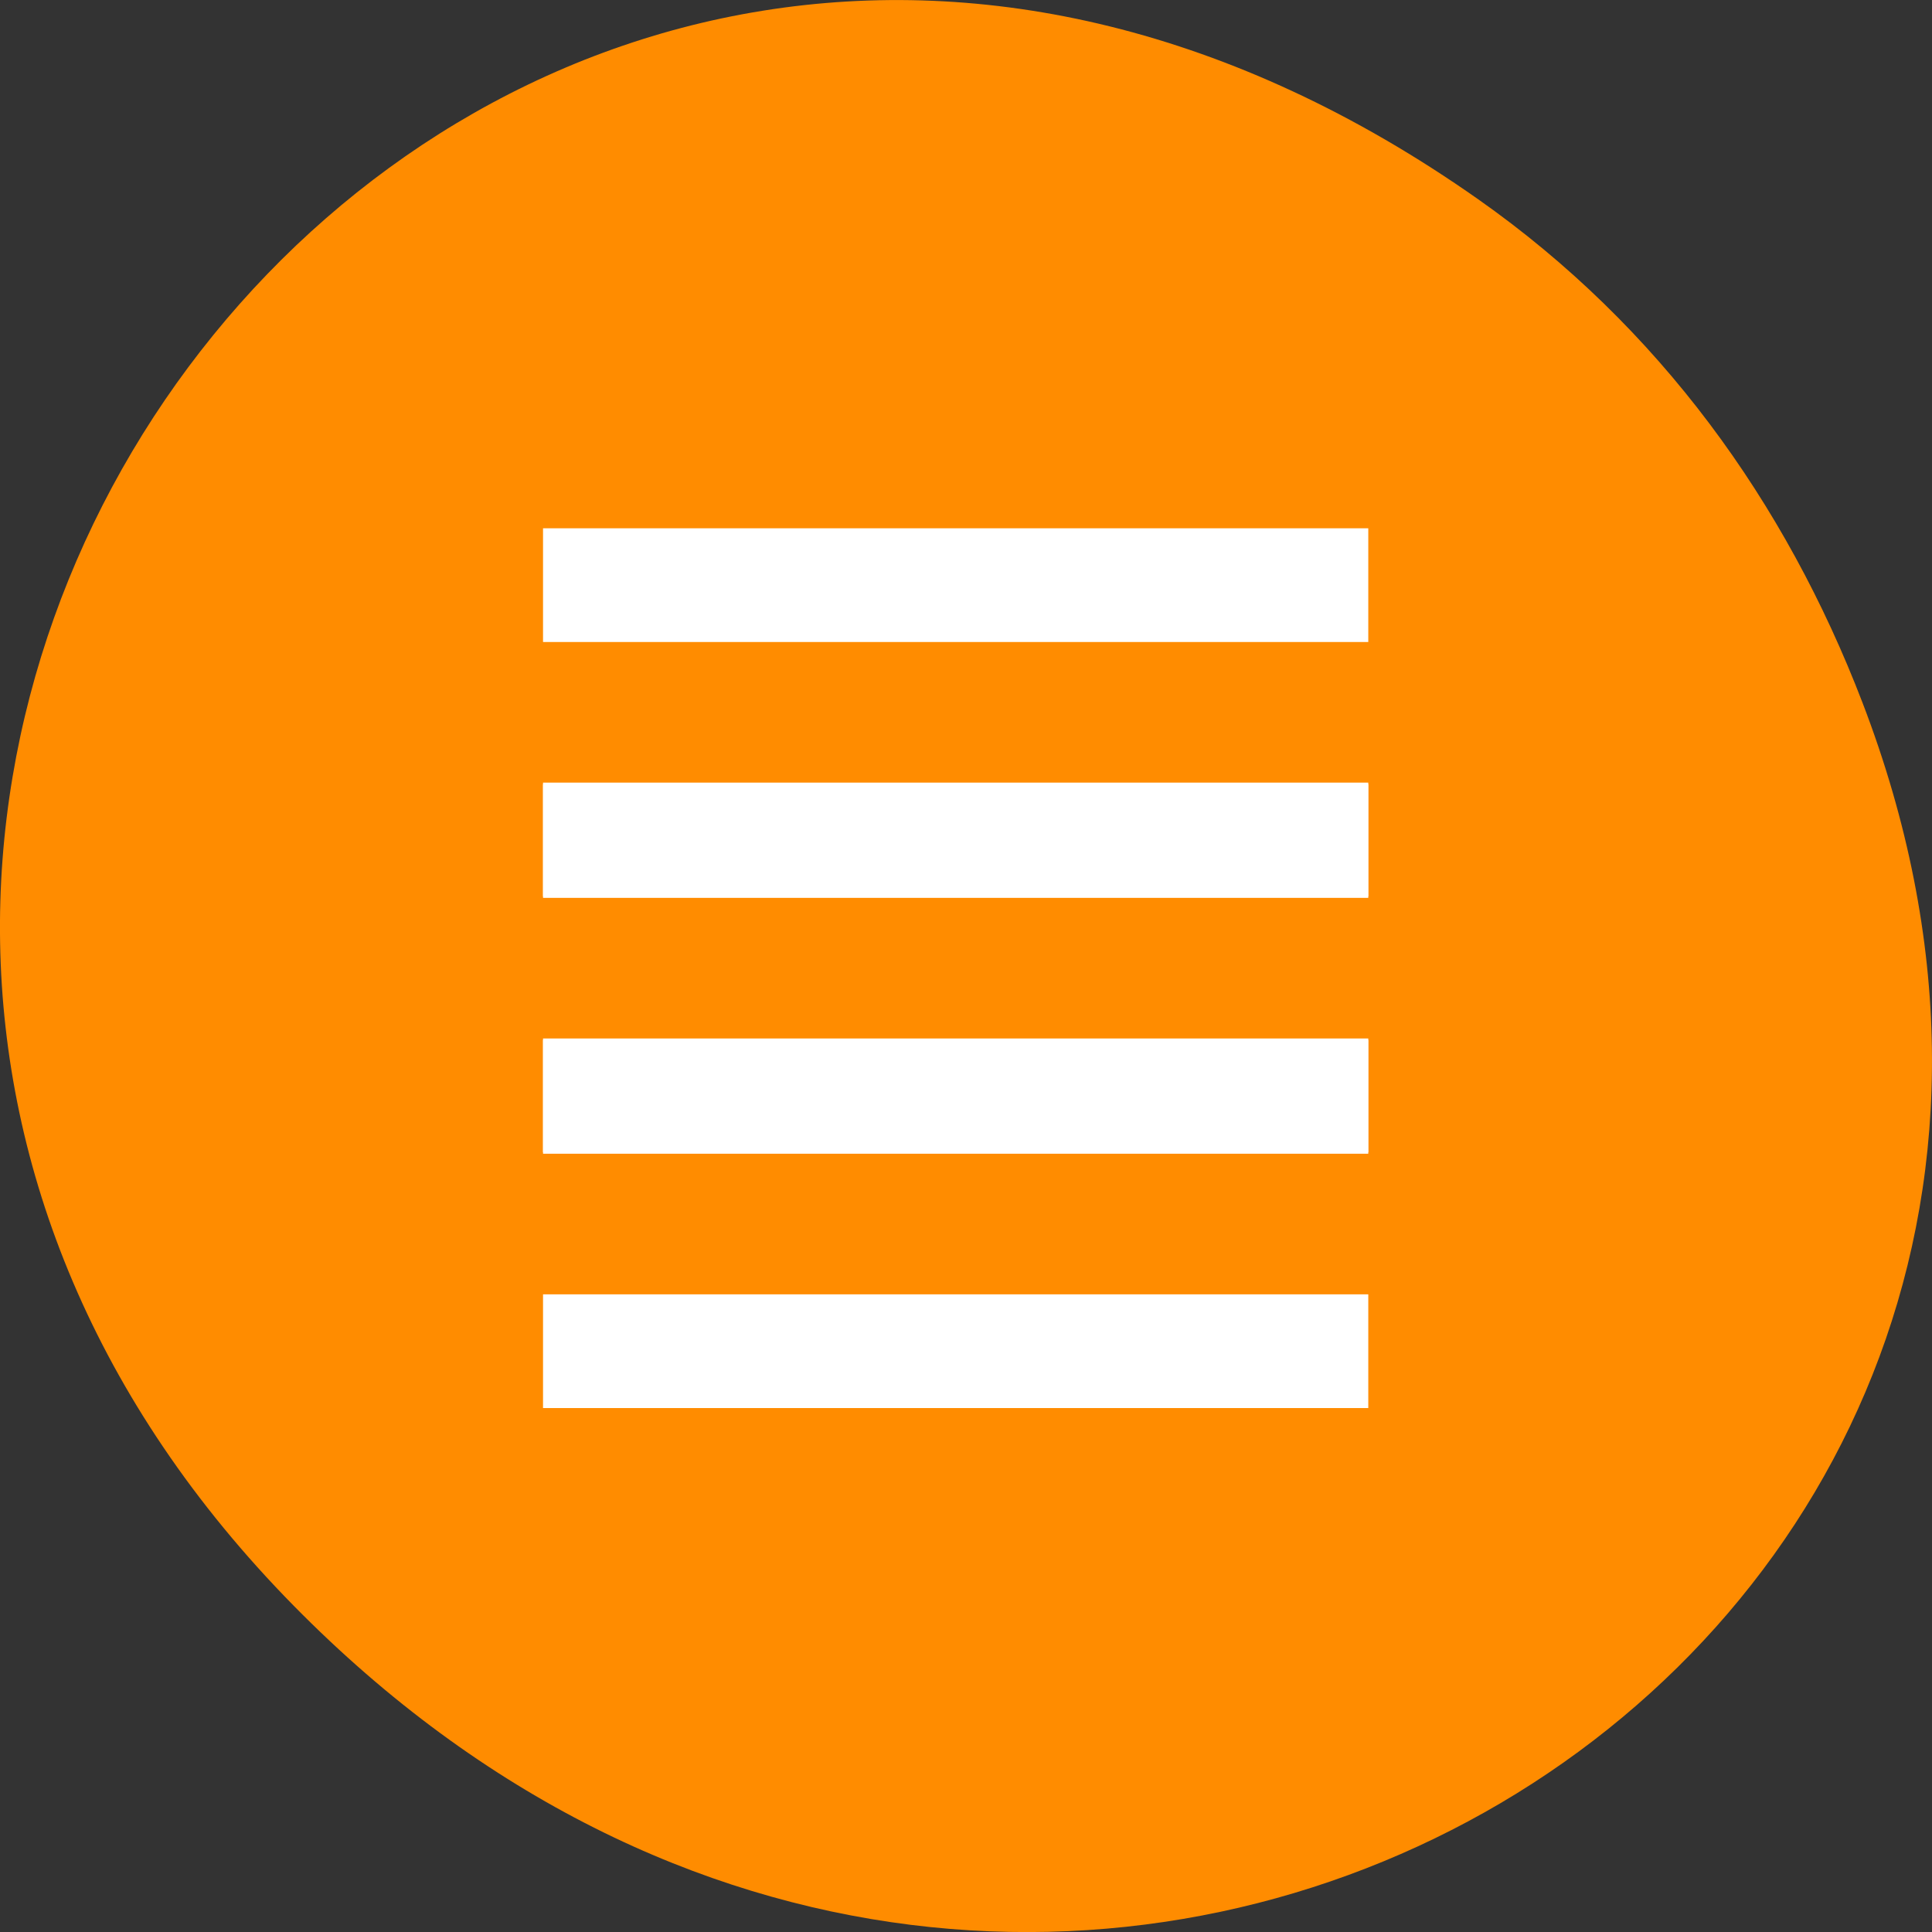 <svg xmlns="http://www.w3.org/2000/svg" xmlns:xlink="http://www.w3.org/1999/xlink" viewBox="0 0 256 256"><rect x="0" y="0" width="256" height="256" fill="#333333" stroke="none"/><defs><clipPath><path d="m 148 97 h 77.63 v 24 h -77.62 Z"/></clipPath><clipPath><path d="m 171 132 h 54.625 v 24 h -54.625 Z"/></clipPath><clipPath><path d="m 74 56.824 h 129 v 139.69 h -129 Z"/></clipPath><clipPath><path d="m 27.707 56.824 h 82.29 v 139.69 h -82.29 Z"/></clipPath></defs><g transform="translate(0 -796.36)"><path d="m 195.83 822.74 c -130.93 -92.05 -263.6 77.948 -156.91 186.39 c 100.51 102.17 256.68 7.449 207.86 -119.69 -10.185 -26.526 -26.914 -49.802 -50.948 -66.7 z" style="fill:#ff8c00;color:#000"/><path transform="matrix(3.645 0 0 3.767 39.15 817.39)" d="m 9 13 v 4 h 30 v -4 h -30 z m 0 9 v 4 h 30 v -4 h -30 z m 0 9 v 4 h 30 v -4 h -30 z" id="0" style="fill:#fff;fill-rule:evenodd"/><use transform="translate(0 33.7)" xlink:href="#0"/></g></svg>